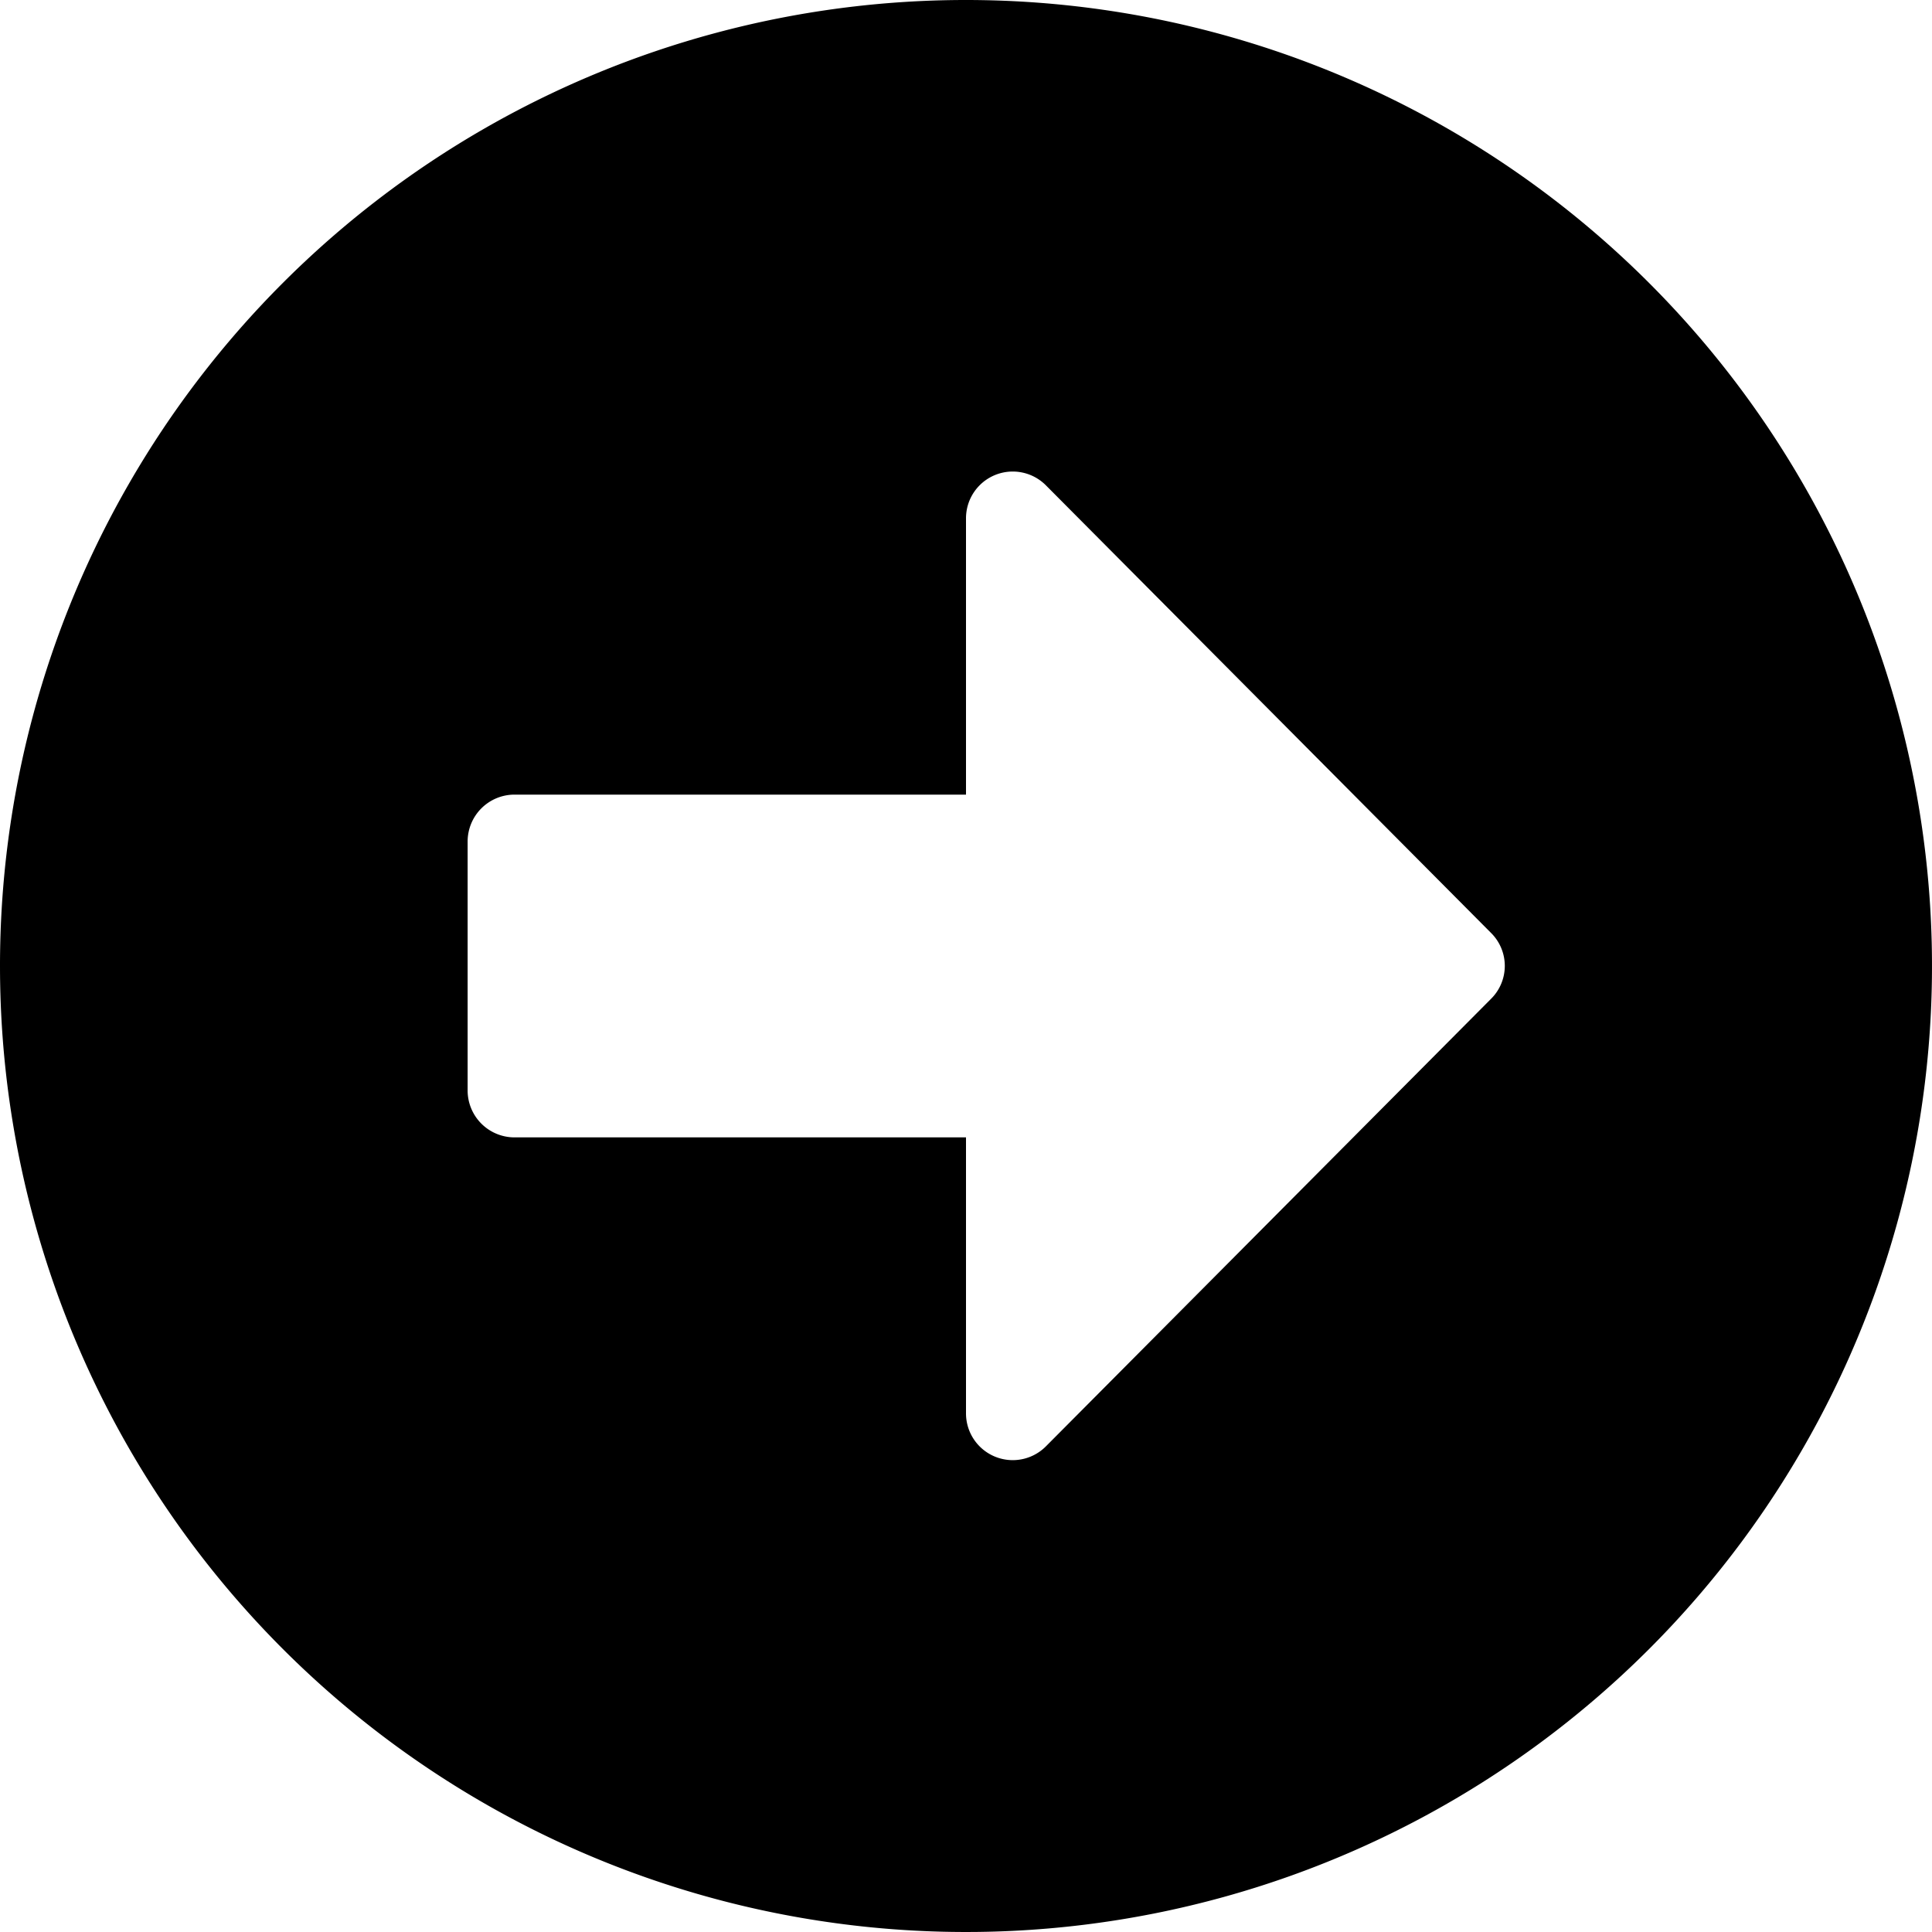 <svg xmlns="http://www.w3.org/2000/svg" width="24.384" height="24.385" viewBox="0 0 24.384 24.385">
  <path id="Icon_awesome-arrow-alt-circle-right" data-name="Icon awesome-arrow-alt-circle-right" d="M12.755.563A12.192,12.192,0,1,1,.563,12.755,12.19,12.19,0,0,1,12.755.563Zm-5.7,14.355h5.7V18.4a.59.59,0,0,0,1.008.418l5.619-5.649a.585.585,0,0,0,0-.831L13.763,6.688a.59.59,0,0,0-1.008.418v3.486h-5.7a.592.592,0,0,0-.59.59v3.146A.592.592,0,0,0,7.052,14.918Z" transform="translate(-0.563 -0.563)" fill="currentColor"/>
</svg>

